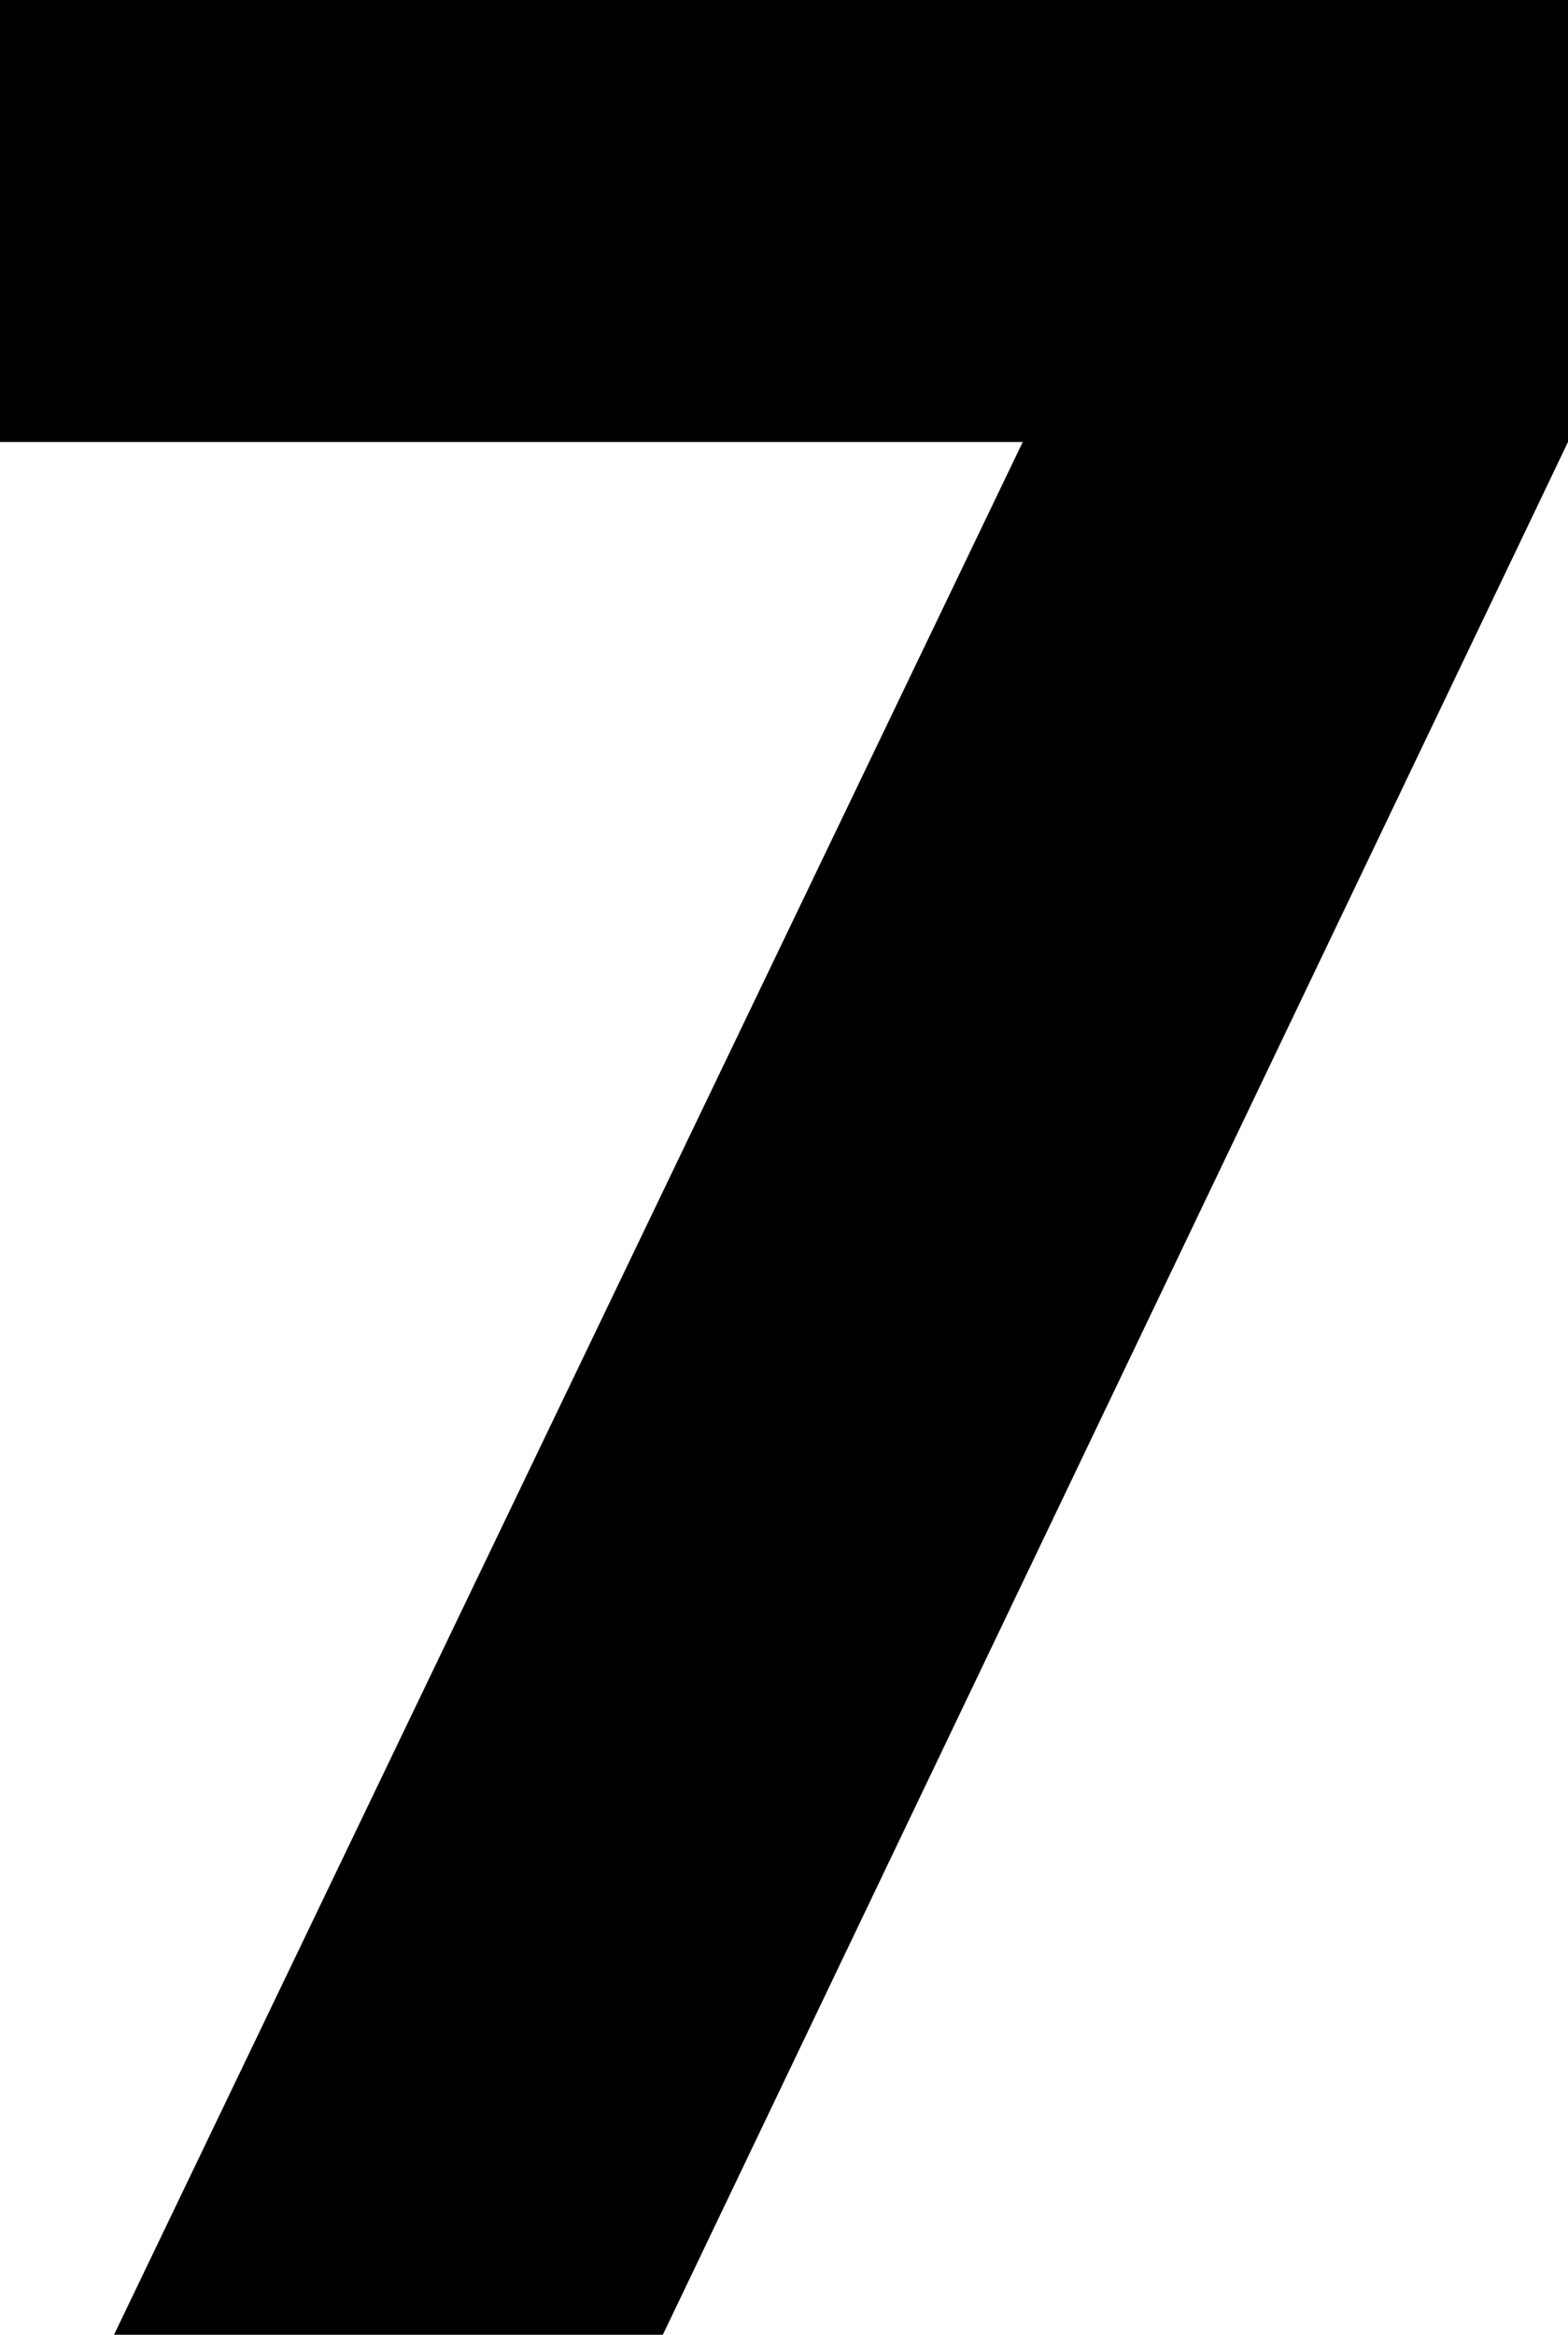 <?xml version="1.0" encoding="utf-8"?>
<!-- Generator: Adobe Illustrator 17.0.0, SVG Export Plug-In . SVG Version: 6.00 Build 0)  -->
<!DOCTYPE svg PUBLIC "-//W3C//DTD SVG 1.1//EN" "http://www.w3.org/Graphics/SVG/1.1/DTD/svg11.dtd">
<svg version="1.1" id="Calque_1" xmlns="http://www.w3.org/2000/svg" xmlns:xlink="http://www.w3.org/1999/xlink" x="0px" y="0px"
	 width="506px" height="753.25px" viewBox="0 0 506 753.25" enable-background="new 0 0 506 753.25" xml:space="preserve">
<g>
	<path d="M0,0h506v142.594L213.906,753.25H36.797l293.25-610.656H0V0z"/>
</g>
</svg>
